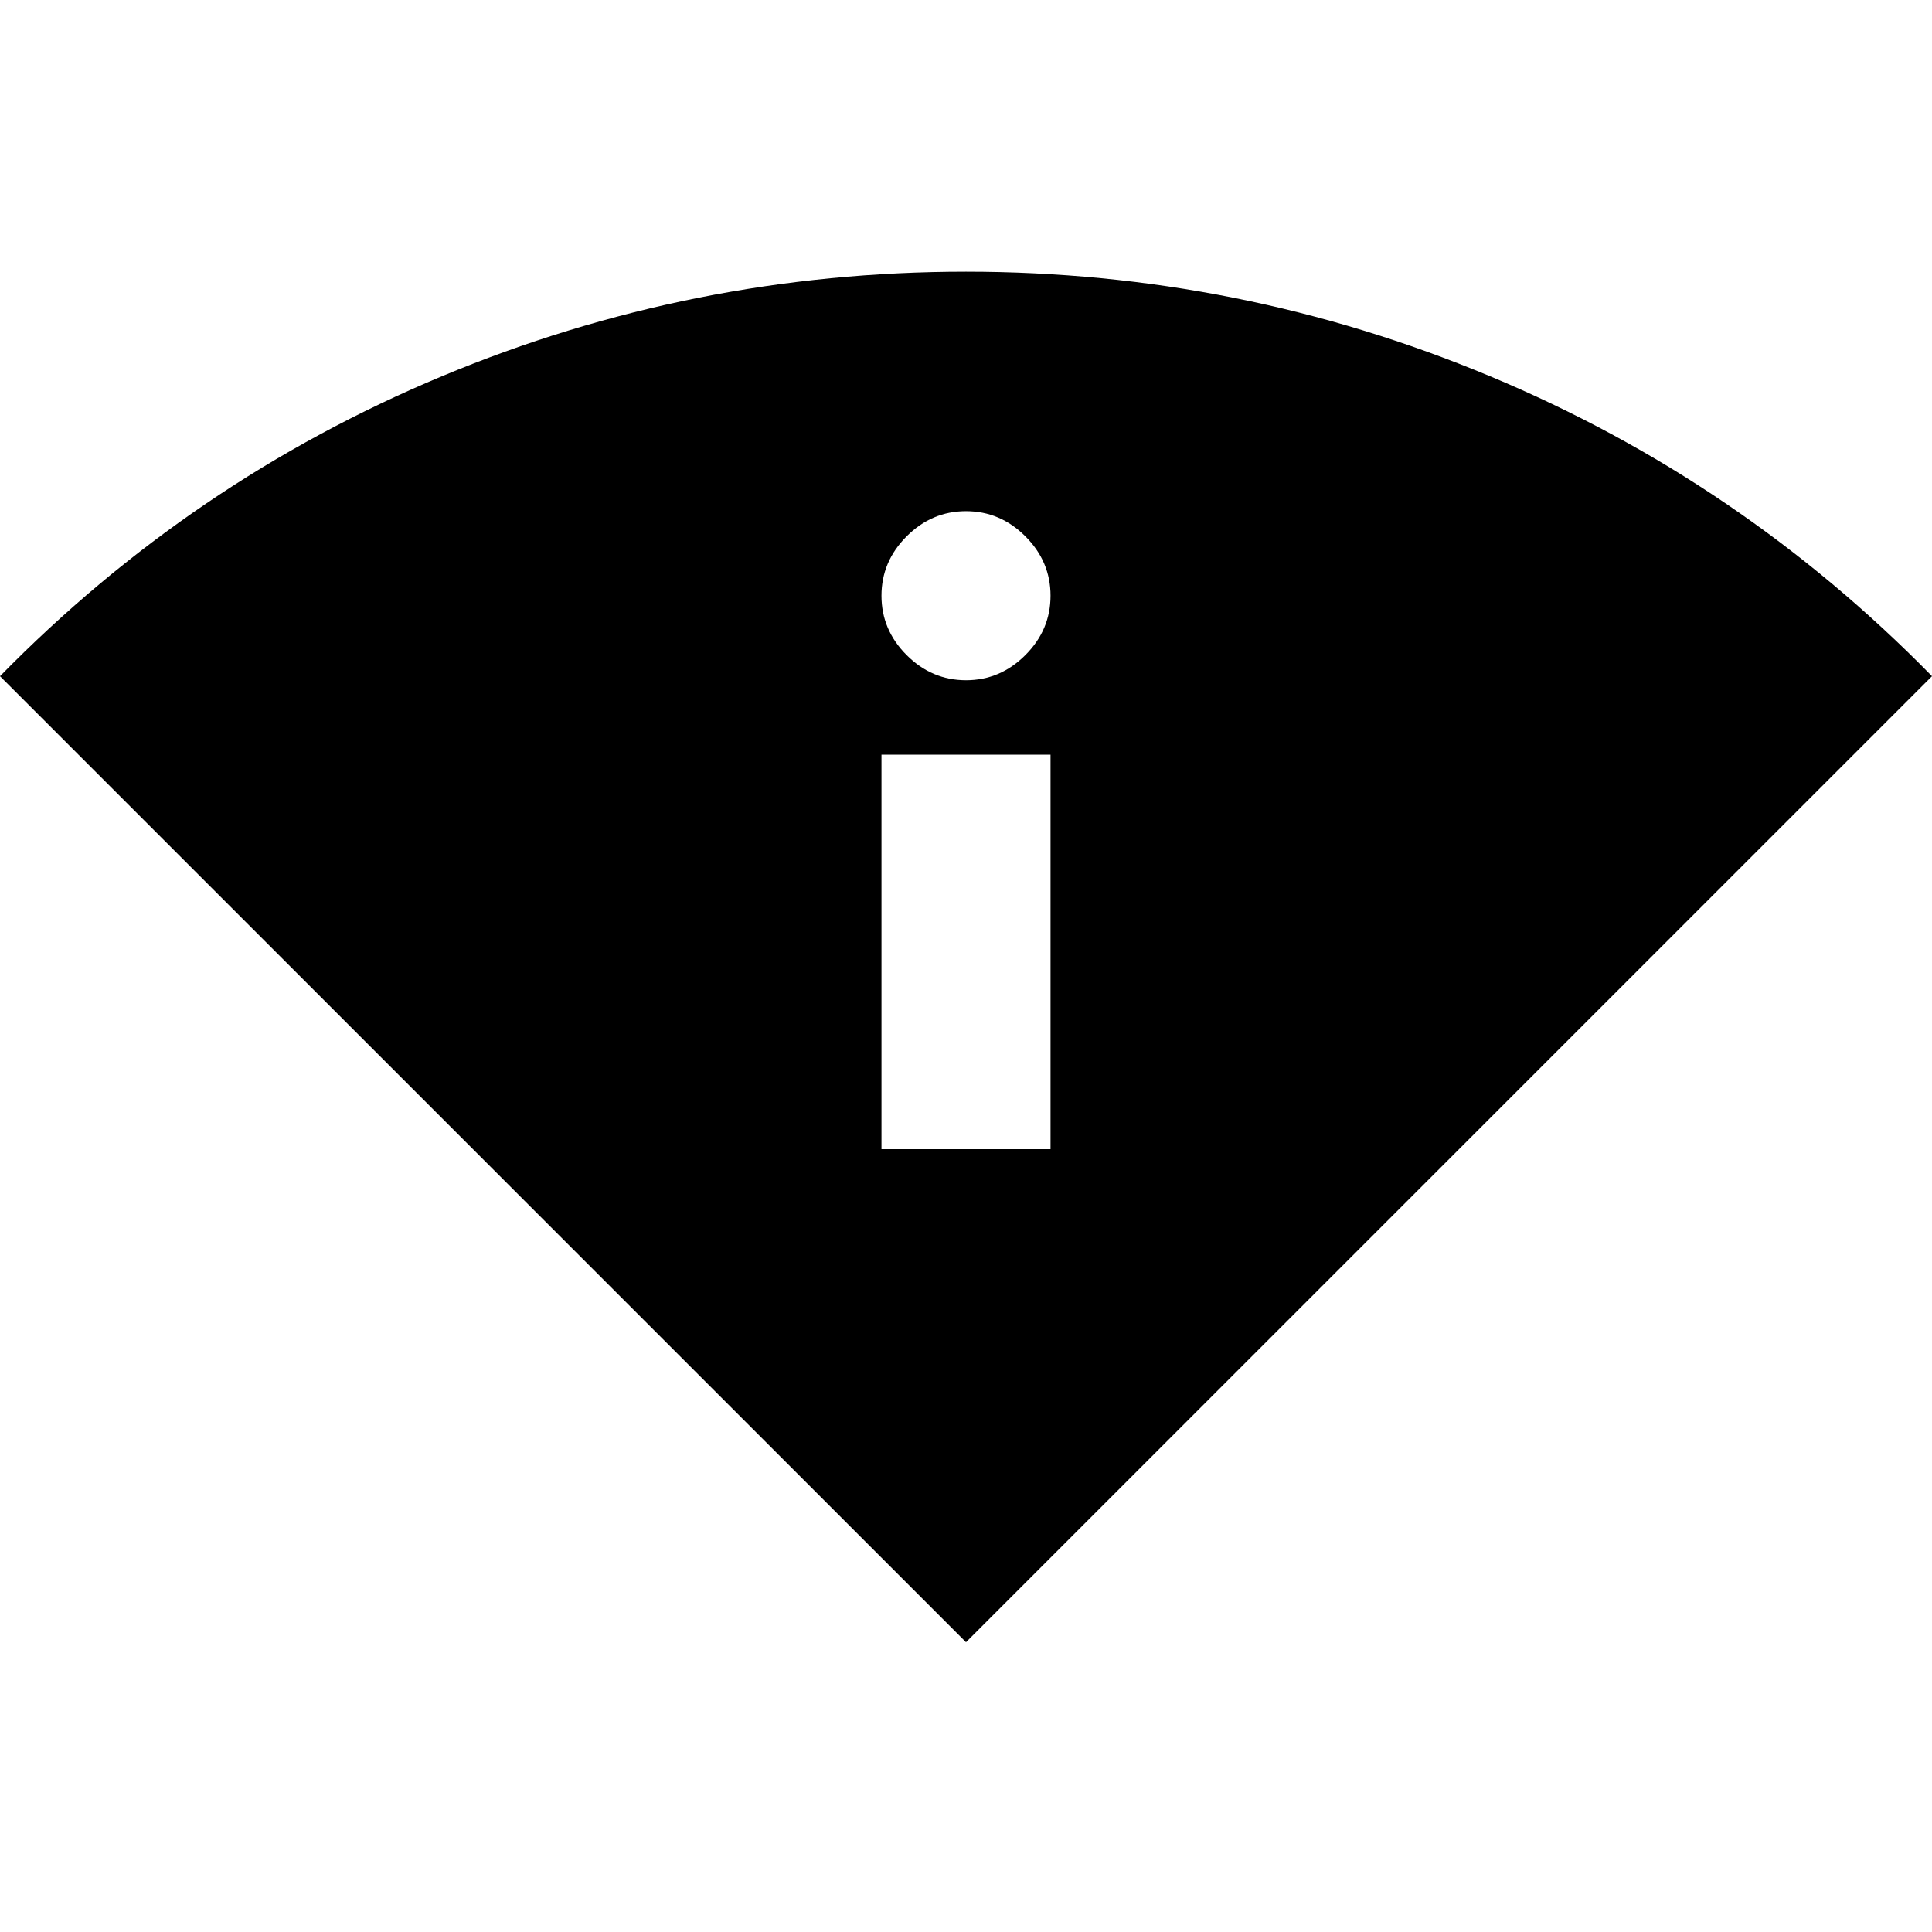 <svg xmlns="http://www.w3.org/2000/svg" height="20" viewBox="0 -960 960 960" width="20"><path d="M480-144 0-624q95-97 219.5-149T480-825q136 0 260.5 52T960-624L480-144Zm-42-245h84v-196h-84v196Zm42-233q17 0 29.5-12.5T522-664q0-17-12.5-29.5T480-706q-17 0-29.5 12.5T438-664q0 17 12.5 29.5T480-622Z"/></svg>